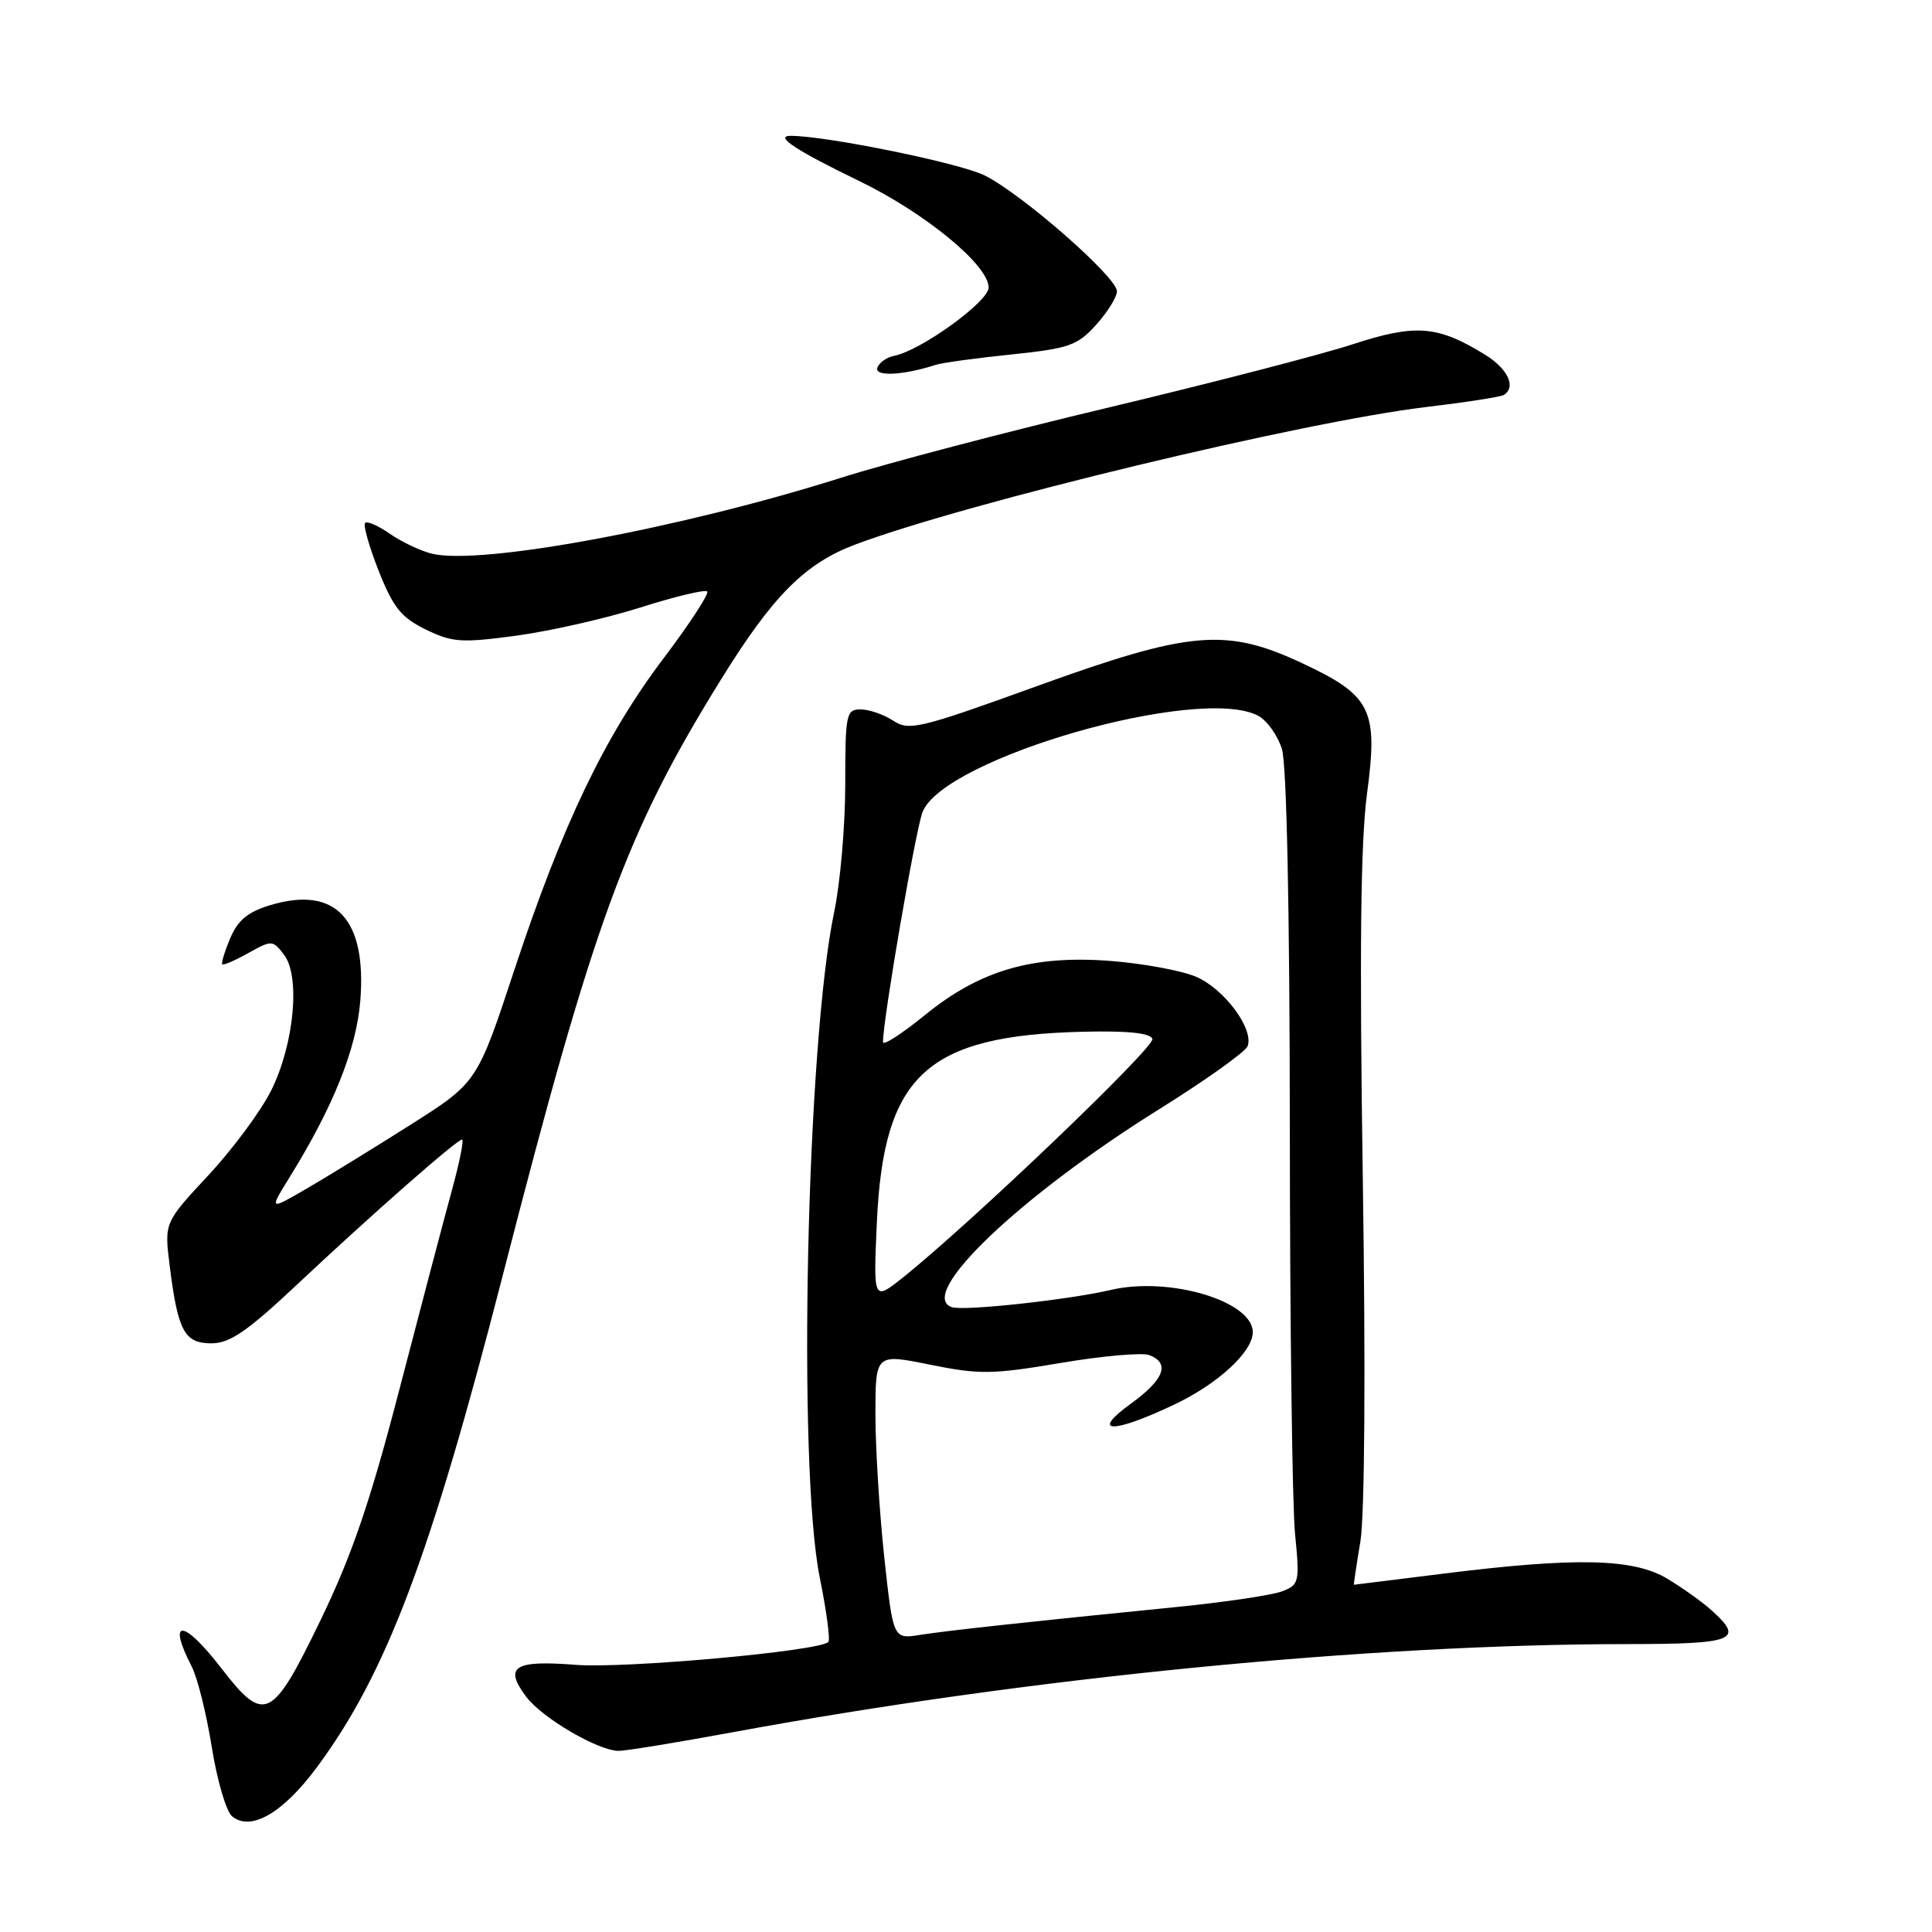 <?xml version="1.0" encoding="UTF-8" standalone="no"?>
<!DOCTYPE svg PUBLIC "-//W3C//DTD SVG 1.1//EN" "http://www.w3.org/Graphics/SVG/1.1/DTD/svg11.dtd" >
<svg xmlns="http://www.w3.org/2000/svg" xmlns:xlink="http://www.w3.org/1999/xlink" version="1.1" viewBox="0 0 256 256">
 <g >
 <path fill="currentColor"
d=" M 41.97 234.20 C 51.16 221.80 57.01 206.34 66.60 169.06 C 78.72 121.92 82.94 110.39 95.49 90.11 C 102.41 78.92 106.67 74.64 113.39 72.13 C 128.25 66.57 172.61 55.89 189.00 53.93 C 194.22 53.31 198.84 52.59 199.25 52.34 C 200.95 51.30 199.80 48.85 196.75 46.98 C 190.47 43.12 187.57 42.90 179.24 45.62 C 175.04 46.99 160.55 50.74 147.05 53.96 C 133.55 57.17 117.55 61.37 111.50 63.29 C 90.24 70.01 63.72 74.94 57.23 73.37 C 55.73 73.00 53.24 71.82 51.69 70.75 C 50.15 69.67 48.66 69.01 48.38 69.29 C 48.10 69.57 48.91 72.43 50.18 75.65 C 52.10 80.50 53.17 81.83 56.41 83.41 C 59.93 85.13 61.14 85.21 68.41 84.23 C 72.86 83.63 80.25 81.95 84.84 80.50 C 89.43 79.04 93.42 78.09 93.71 78.37 C 93.99 78.66 91.40 82.63 87.95 87.20 C 80.13 97.54 74.54 109.21 68.17 128.47 C 63.23 143.44 63.23 143.44 54.36 149.06 C 49.49 152.15 43.28 155.96 40.58 157.53 C 35.65 160.39 35.65 160.39 38.40 155.95 C 44.16 146.65 47.23 138.98 47.74 132.63 C 48.61 121.76 44.48 117.34 35.83 119.93 C 32.85 120.83 31.52 121.92 30.51 124.31 C 29.77 126.07 29.30 127.63 29.45 127.78 C 29.60 127.94 31.16 127.26 32.91 126.28 C 36.01 124.55 36.14 124.56 37.63 126.50 C 39.82 129.37 38.99 138.31 35.95 144.46 C 34.60 147.18 30.86 152.24 27.63 155.71 C 21.77 162.00 21.77 162.00 22.48 167.69 C 23.56 176.37 24.44 178.00 28.01 178.00 C 30.45 178.00 32.74 176.43 39.32 170.25 C 49.30 160.87 60.54 151.00 61.22 151.00 C 61.50 151.00 60.89 154.04 59.87 157.75 C 58.85 161.46 55.74 173.28 52.95 184.00 C 49.03 199.08 46.65 206.05 42.44 214.75 C 36.04 227.97 35.04 228.45 29.32 221.04 C 24.30 214.53 22.09 214.39 25.39 220.80 C 26.16 222.28 27.36 227.10 28.06 231.50 C 28.77 235.90 29.97 240.03 30.75 240.67 C 33.22 242.71 37.47 240.26 41.97 234.20 Z  M 97.09 229.53 C 136.34 222.28 181.29 217.86 215.75 217.85 C 229.90 217.84 231.19 217.31 226.75 213.34 C 225.51 212.23 222.87 210.35 220.88 209.16 C 216.43 206.50 208.80 206.33 191.46 208.49 C 184.88 209.31 179.46 209.99 179.40 209.99 C 179.35 210.00 179.73 207.41 180.26 204.25 C 180.83 200.80 180.96 181.64 180.58 156.31 C 180.13 126.00 180.28 111.59 181.14 105.14 C 182.63 94.00 181.71 92.16 172.51 87.86 C 162.46 83.16 157.70 83.57 137.41 90.91 C 121.83 96.55 120.46 96.88 118.35 95.49 C 117.10 94.67 115.15 94.00 114.04 94.00 C 112.12 94.00 112.00 94.61 112.00 103.93 C 112.00 109.40 111.34 116.99 110.54 120.81 C 106.87 138.26 105.65 194.28 108.62 209.02 C 109.52 213.46 110.03 217.30 109.76 217.57 C 108.54 218.79 82.84 221.11 76.30 220.60 C 68.11 219.96 66.74 220.83 69.71 224.81 C 71.82 227.64 79.28 232.00 81.99 232.00 C 82.92 232.00 89.71 230.89 97.09 229.53 Z  M 124.00 48.34 C 124.83 48.07 129.32 47.45 134.00 46.97 C 141.68 46.17 142.76 45.79 145.25 43.03 C 146.76 41.35 148.00 39.35 148.00 38.59 C 148.00 36.73 135.50 25.77 130.50 23.26 C 127.26 21.62 109.52 18.00 104.76 18.00 C 102.55 18.00 105.51 19.95 113.76 23.94 C 122.57 28.20 131.00 35.12 131.00 38.10 C 131.00 39.97 122.01 46.46 118.47 47.15 C 117.48 47.34 116.48 48.06 116.25 48.74 C 115.86 49.93 119.74 49.73 124.00 48.34 Z  M 117.17 206.35 C 116.53 200.38 116.00 191.87 116.00 187.43 C 116.00 179.36 116.00 179.36 123.25 180.83 C 129.79 182.15 131.49 182.13 140.54 180.60 C 146.06 179.66 151.35 179.20 152.29 179.56 C 155.08 180.63 154.26 182.80 149.85 185.99 C 144.39 189.95 147.35 190.02 155.58 186.12 C 161.38 183.38 166.00 179.12 166.00 176.52 C 166.00 172.41 154.95 169.11 147.21 170.92 C 141.56 172.24 127.73 173.74 126.14 173.21 C 121.37 171.62 135.10 158.51 153.64 146.95 C 159.77 143.12 165.02 139.38 165.31 138.63 C 166.19 136.35 162.18 130.97 158.43 129.40 C 156.48 128.59 151.41 127.66 147.16 127.33 C 136.80 126.53 129.83 128.57 122.51 134.54 C 119.48 137.00 117.00 138.60 117.00 138.08 C 117.00 135.09 121.31 110.03 122.24 107.61 C 125.01 100.44 158.96 90.70 166.73 94.85 C 167.89 95.48 169.30 97.45 169.86 99.24 C 170.49 101.26 170.89 120.41 170.91 149.50 C 170.92 175.35 171.23 199.53 171.60 203.23 C 172.23 209.68 172.16 209.99 169.85 210.87 C 168.53 211.37 162.28 212.30 155.97 212.93 C 135.43 214.98 125.57 216.06 121.92 216.63 C 118.35 217.20 118.35 217.20 117.17 206.35 Z  M 116.19 161.94 C 117.08 142.45 122.75 137.21 143.53 136.71 C 149.45 136.57 152.43 136.88 152.70 137.66 C 153.08 138.73 128.49 162.23 119.61 169.30 C 115.72 172.39 115.72 172.39 116.19 161.94 Z "/>
</g>
</svg>